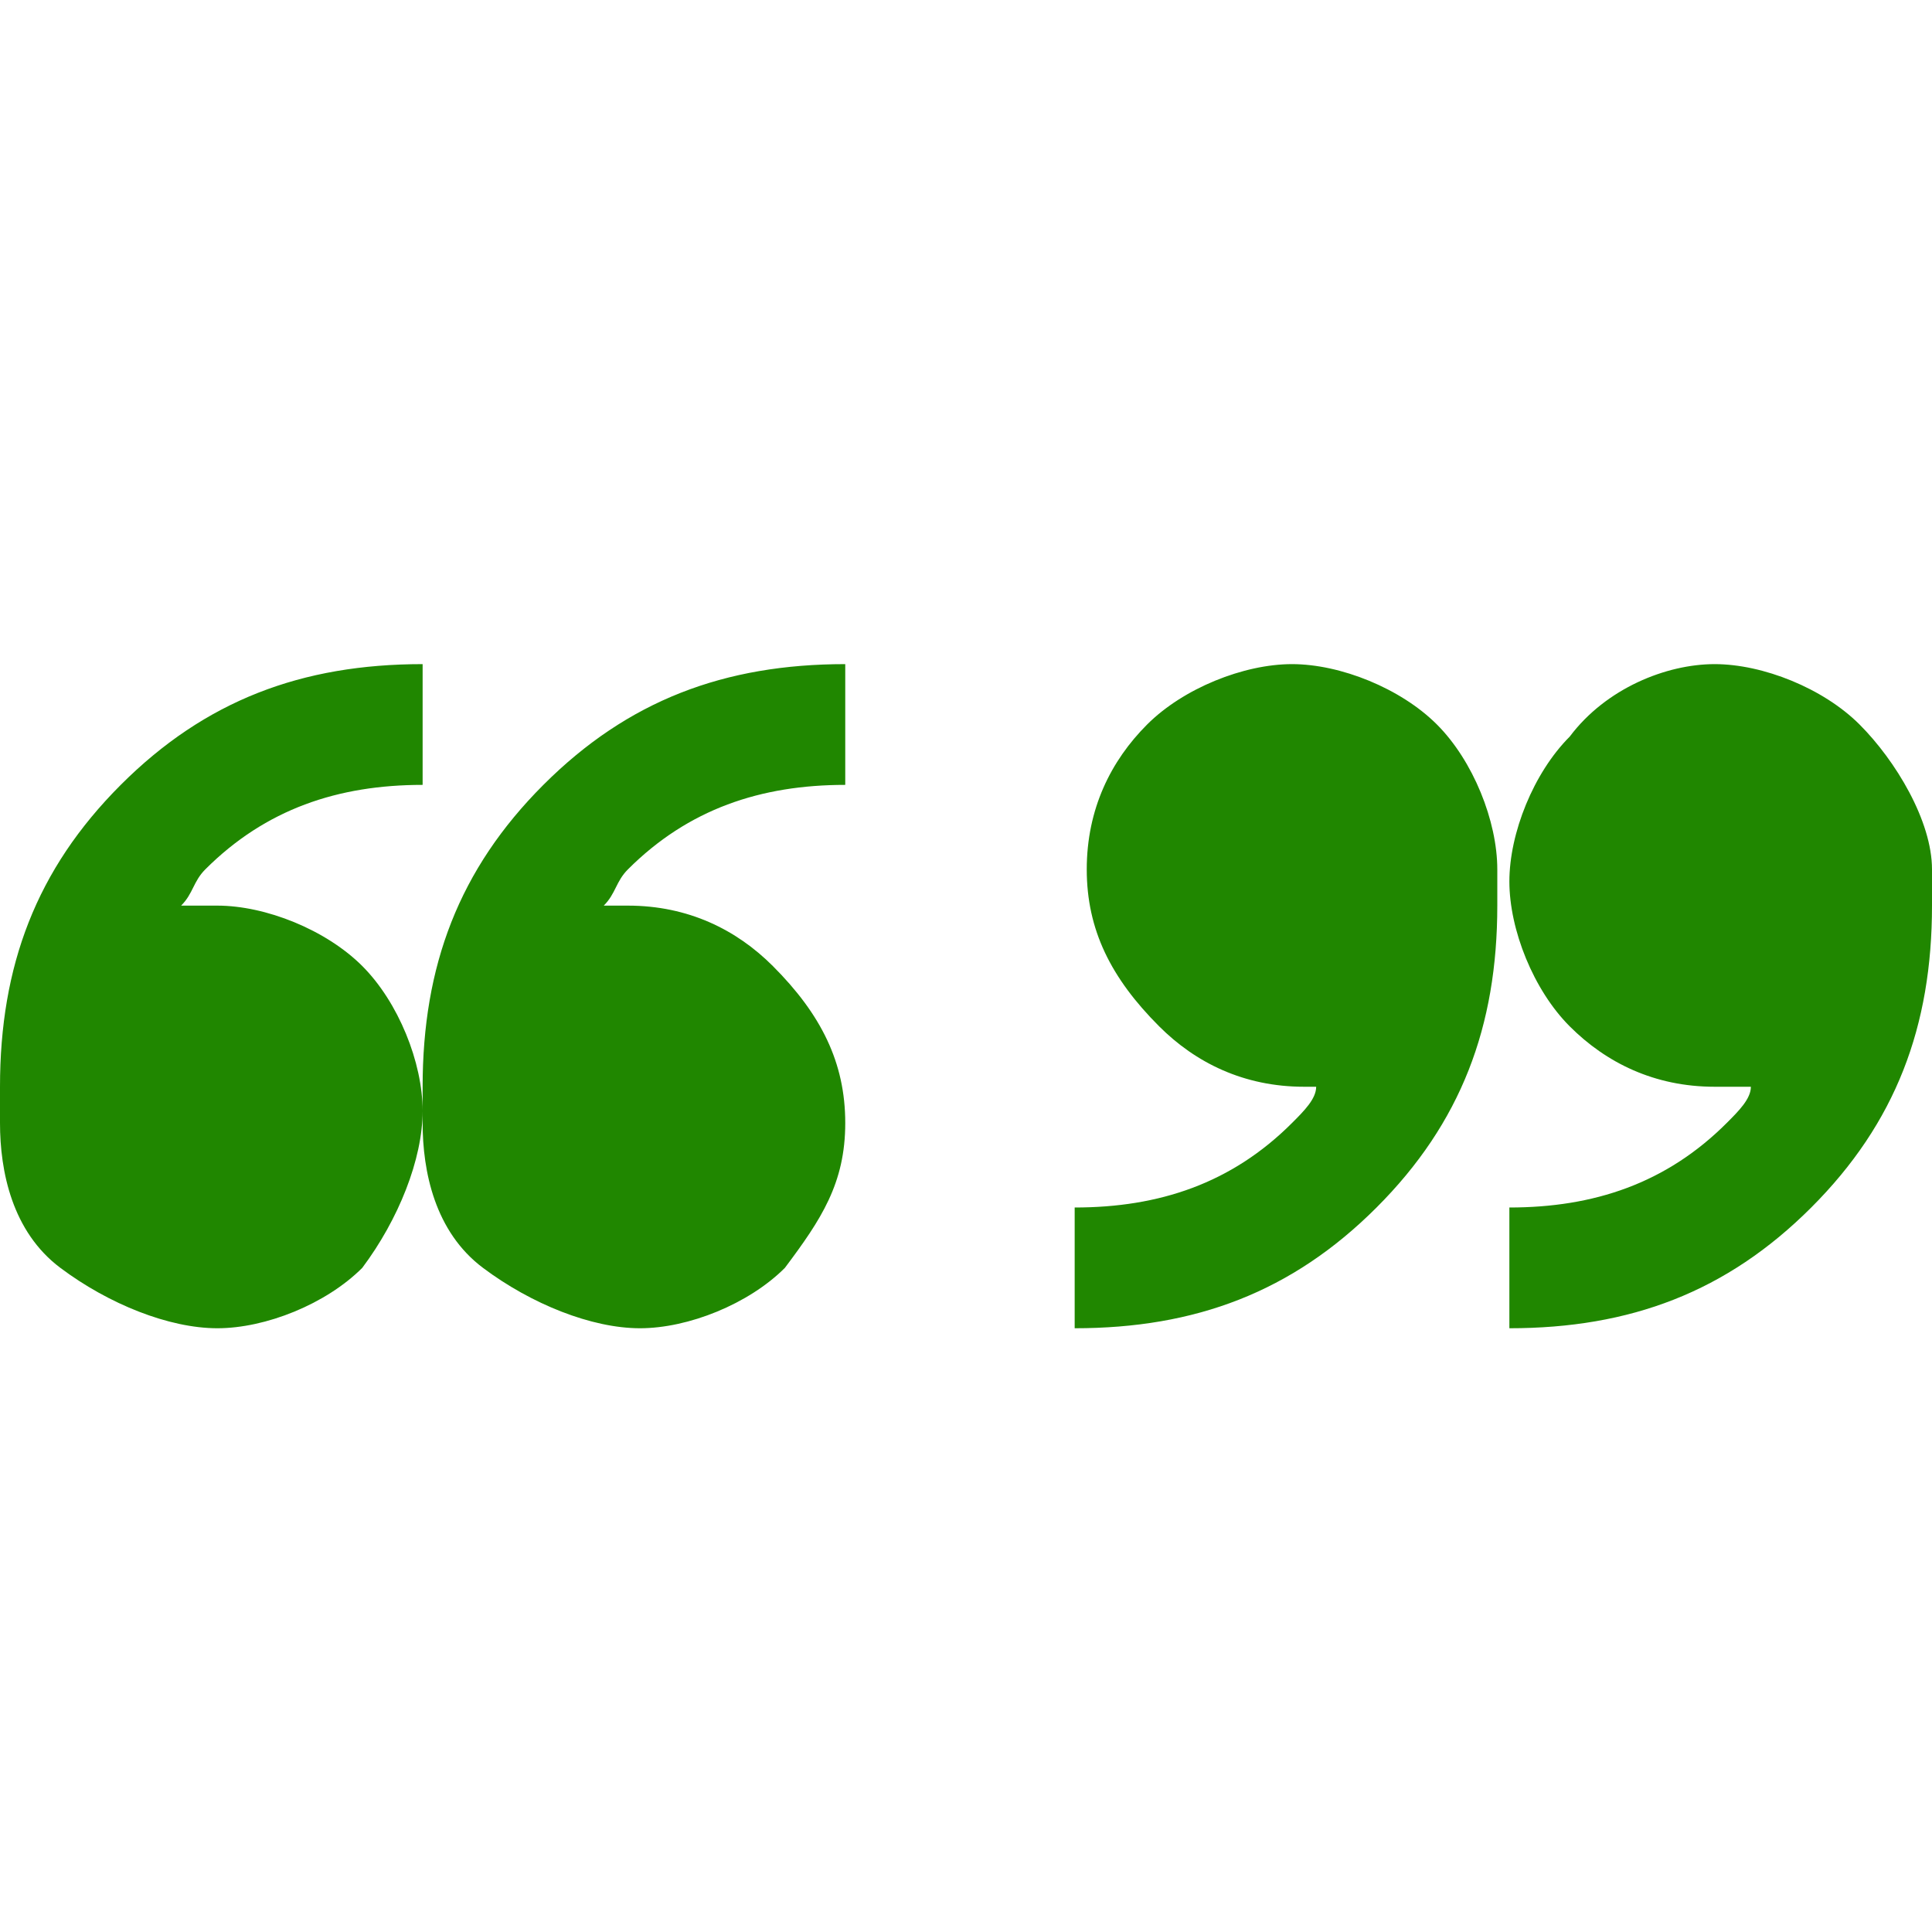 <!DOCTYPE svg PUBLIC "-//W3C//DTD SVG 1.1//EN" "http://www.w3.org/Graphics/SVG/1.1/DTD/svg11.dtd"><svg xmlns="http://www.w3.org/2000/svg" width="16" height="16" viewBox="0 -5.5 16 16" preserveAspectRatio="xMinYMid meet" overflow="visible" enable-background="new 0 -5.5 16 16"><path d="M5.2 2c.5 0 .9.2 1.2.5.4.4.6.8.6 1.3s-.2.8-.5 1.2c-.3.3-.8.5-1.2.5s-.9-.2-1.3-.5-.5-.8-.5-1.2v-.3c0-1 .3-1.8 1-2.5s1.5-1 2.5-1v1c-.7 0-1.3.2-1.8.7-.1.1-.1.2-.2.3.1 0 .2 0 .2 0zm-3.4 0c.4 0 .9.2 1.2.5.3.3.5.8.5 1.2s-.2.9-.5 1.3c-.3.3-.8.5-1.2.5s-.9-.2-1.3-.5-.5-.8-.5-1.2v-.3c0-1 .3-1.8 1-2.5s1.5-1 2.5-1v1c-.7 0-1.3.2-1.8.7-.1.1-.1.2-.2.3.1 0 .2 0 .3 0zm9 1.5c-.5 0-.9-.2-1.2-.5-.4-.4-.6-.8-.6-1.3s.2-.9.5-1.2c.3-.3.8-.5 1.2-.5s.9.2 1.2.5.5.8.5 1.2v.3c0 1-.3 1.8-1 2.5s-1.5 1-2.5 1v-1c.7 0 1.3-.2 1.8-.7.1-.1.2-.2.2-.3 0 0-.1 0-.1 0zm3.4 0c-.5 0-.9-.2-1.2-.5-.3-.3-.5-.8-.5-1.2s.2-.9.5-1.2c.3-.4.8-.6 1.2-.6s.9.2 1.2.5.6.8.6 1.2v.3c0 1-.3 1.8-1 2.5s-1.5 1-2.5 1v-1c.7 0 1.3-.2 1.8-.7.1-.1.2-.2.2-.3-.1 0-.2 0-.3 0z" fill="#208700"/></svg>